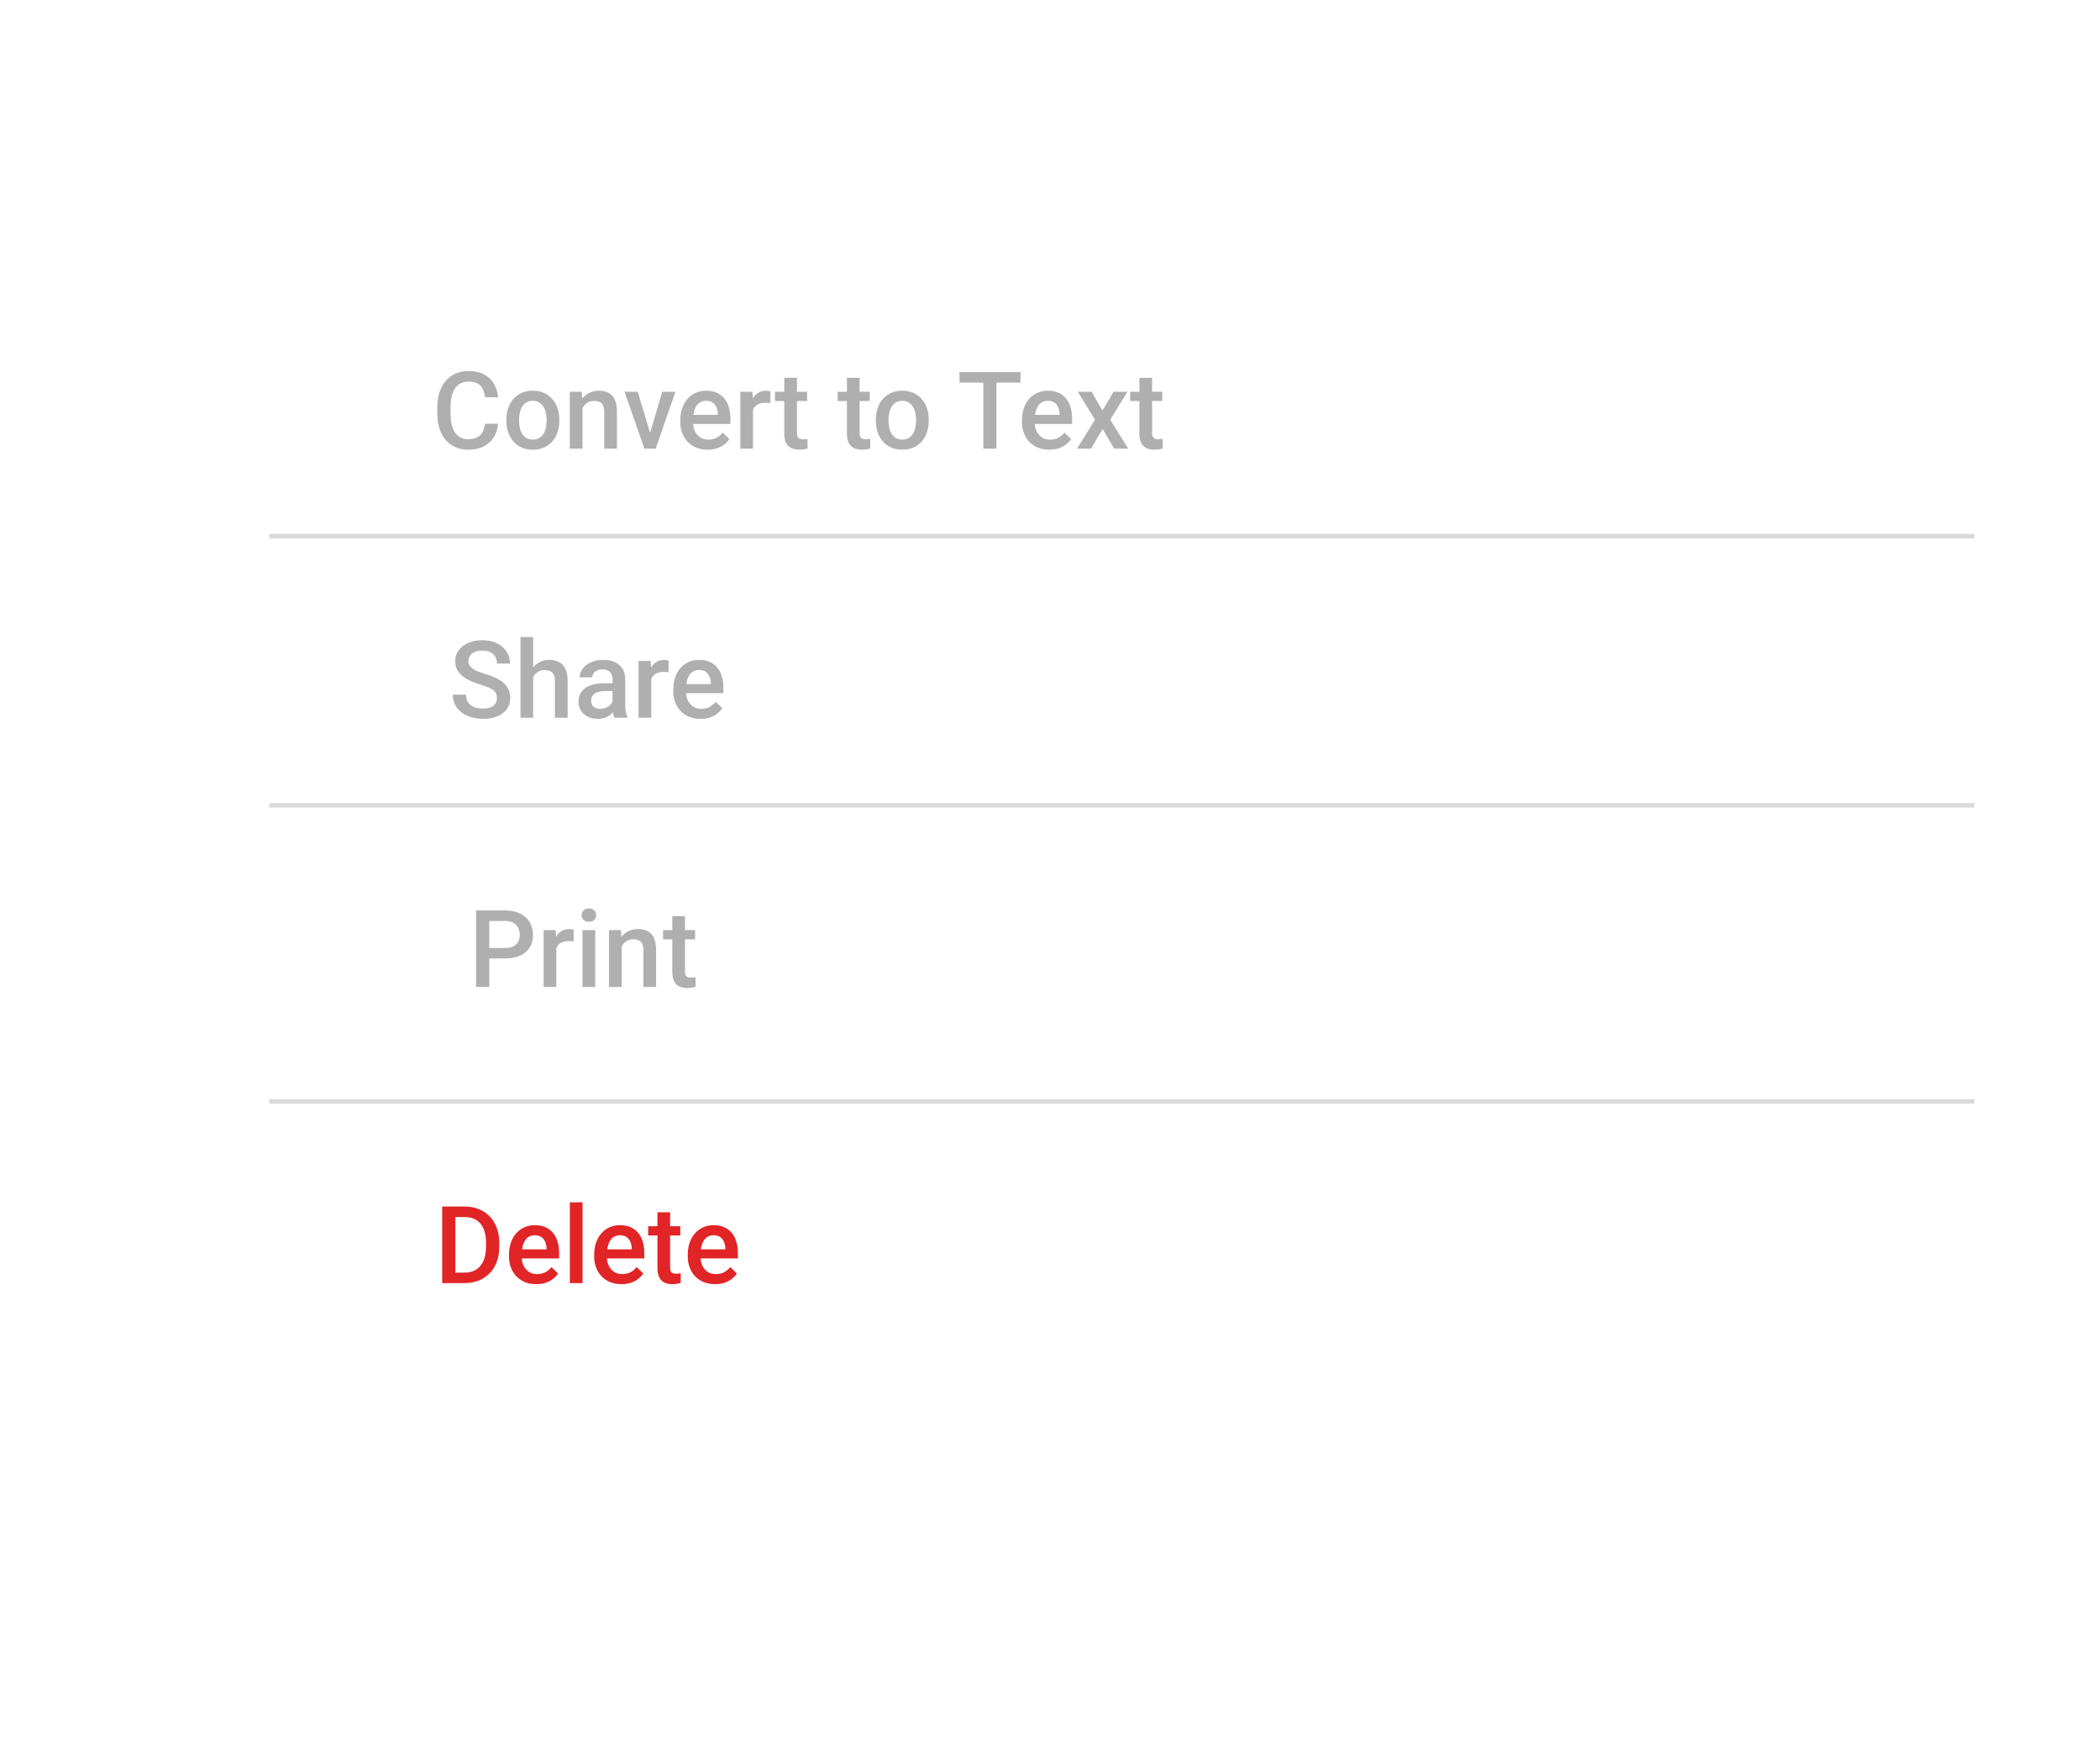 <svg width="234" height="194" viewBox="0 0 234 194" fill="none" xmlns="http://www.w3.org/2000/svg">
<g filter="url(#filter0_d_1128_6045)">
<rect x="30" y="26" width="190" height="134" rx="10" fill="white"/>
</g>
<path d="M54.037 47.223H55.502C55.455 47.781 55.299 48.279 55.033 48.717C54.768 49.15 54.395 49.492 53.914 49.742C53.434 49.992 52.85 50.117 52.162 50.117C51.635 50.117 51.16 50.023 50.738 49.836C50.316 49.645 49.955 49.375 49.654 49.027C49.353 48.676 49.123 48.252 48.963 47.756C48.807 47.26 48.728 46.705 48.728 46.092V45.383C48.728 44.77 48.809 44.215 48.969 43.719C49.133 43.223 49.367 42.799 49.672 42.447C49.977 42.092 50.342 41.82 50.768 41.633C51.197 41.445 51.68 41.352 52.215 41.352C52.895 41.352 53.469 41.477 53.938 41.727C54.406 41.977 54.77 42.322 55.027 42.764C55.289 43.205 55.449 43.711 55.508 44.281H54.043C54.004 43.914 53.918 43.6 53.785 43.338C53.656 43.076 53.465 42.877 53.211 42.74C52.957 42.6 52.625 42.529 52.215 42.529C51.879 42.529 51.586 42.592 51.336 42.717C51.086 42.842 50.877 43.025 50.709 43.268C50.541 43.51 50.414 43.809 50.328 44.164C50.246 44.516 50.205 44.918 50.205 45.371V46.092C50.205 46.522 50.242 46.912 50.316 47.264C50.395 47.611 50.512 47.91 50.668 48.16C50.828 48.41 51.031 48.603 51.277 48.74C51.523 48.877 51.818 48.945 52.162 48.945C52.58 48.945 52.918 48.879 53.176 48.746C53.438 48.613 53.635 48.42 53.768 48.166C53.904 47.908 53.994 47.594 54.037 47.223ZM56.428 46.9V46.766C56.428 46.309 56.494 45.885 56.627 45.494C56.76 45.1 56.951 44.758 57.201 44.469C57.455 44.176 57.764 43.949 58.127 43.789C58.494 43.625 58.908 43.543 59.369 43.543C59.834 43.543 60.248 43.625 60.611 43.789C60.978 43.949 61.289 44.176 61.543 44.469C61.797 44.758 61.99 45.1 62.123 45.494C62.256 45.885 62.322 46.309 62.322 46.766V46.9C62.322 47.357 62.256 47.781 62.123 48.172C61.99 48.562 61.797 48.904 61.543 49.197C61.289 49.486 60.98 49.713 60.617 49.877C60.254 50.037 59.842 50.117 59.381 50.117C58.916 50.117 58.5 50.037 58.133 49.877C57.77 49.713 57.461 49.486 57.207 49.197C56.953 48.904 56.76 48.562 56.627 48.172C56.494 47.781 56.428 47.357 56.428 46.9ZM57.84 46.766V46.9C57.84 47.185 57.869 47.455 57.928 47.709C57.986 47.963 58.078 48.185 58.203 48.377C58.328 48.568 58.488 48.719 58.684 48.828C58.879 48.938 59.111 48.992 59.381 48.992C59.643 48.992 59.869 48.938 60.06 48.828C60.256 48.719 60.416 48.568 60.541 48.377C60.666 48.185 60.758 47.963 60.816 47.709C60.879 47.455 60.91 47.185 60.91 46.9V46.766C60.91 46.484 60.879 46.219 60.816 45.969C60.758 45.715 60.664 45.49 60.535 45.295C60.41 45.1 60.25 44.947 60.055 44.838C59.863 44.725 59.635 44.668 59.369 44.668C59.103 44.668 58.873 44.725 58.678 44.838C58.486 44.947 58.328 45.1 58.203 45.295C58.078 45.49 57.986 45.715 57.928 45.969C57.869 46.219 57.84 46.484 57.84 46.766ZM64.906 45.014V50H63.494V43.66H64.824L64.906 45.014ZM64.654 46.596L64.197 46.59C64.201 46.141 64.264 45.728 64.385 45.353C64.51 44.978 64.682 44.656 64.9 44.387C65.123 44.117 65.389 43.91 65.697 43.766C66.006 43.617 66.35 43.543 66.728 43.543C67.033 43.543 67.309 43.586 67.555 43.672C67.805 43.754 68.018 43.889 68.193 44.076C68.373 44.264 68.51 44.508 68.603 44.809C68.697 45.105 68.744 45.471 68.744 45.904V50H67.326V45.898C67.326 45.594 67.281 45.353 67.191 45.178C67.106 44.998 66.978 44.871 66.811 44.797C66.647 44.719 66.441 44.68 66.195 44.68C65.953 44.68 65.736 44.73 65.545 44.832C65.353 44.934 65.191 45.072 65.059 45.248C64.93 45.424 64.83 45.627 64.76 45.857C64.689 46.088 64.654 46.334 64.654 46.596ZM72.248 48.881L73.801 43.66H75.266L73.062 50H72.148L72.248 48.881ZM71.059 43.66L72.641 48.904L72.717 50H71.803L69.588 43.66H71.059ZM78.852 50.117C78.383 50.117 77.959 50.041 77.58 49.889C77.205 49.732 76.885 49.516 76.619 49.238C76.357 48.961 76.156 48.635 76.016 48.26C75.875 47.885 75.805 47.48 75.805 47.047V46.812C75.805 46.316 75.877 45.867 76.022 45.465C76.166 45.062 76.367 44.719 76.625 44.434C76.883 44.145 77.188 43.924 77.539 43.772C77.891 43.619 78.272 43.543 78.682 43.543C79.135 43.543 79.531 43.619 79.871 43.772C80.211 43.924 80.492 44.139 80.715 44.416C80.941 44.69 81.109 45.016 81.219 45.395C81.332 45.773 81.389 46.191 81.389 46.648V47.252H76.49V46.238H79.994V46.127C79.986 45.873 79.936 45.635 79.842 45.412C79.752 45.19 79.613 45.01 79.426 44.873C79.238 44.736 78.988 44.668 78.676 44.668C78.441 44.668 78.232 44.719 78.049 44.82C77.869 44.918 77.719 45.06 77.598 45.248C77.477 45.435 77.383 45.662 77.316 45.928C77.254 46.19 77.223 46.484 77.223 46.812V47.047C77.223 47.324 77.26 47.582 77.334 47.82C77.412 48.055 77.525 48.26 77.674 48.435C77.822 48.611 78.002 48.75 78.213 48.852C78.424 48.949 78.664 48.998 78.934 48.998C79.273 48.998 79.576 48.93 79.842 48.793C80.107 48.656 80.338 48.463 80.533 48.213L81.277 48.934C81.141 49.133 80.963 49.324 80.744 49.508C80.525 49.688 80.258 49.834 79.941 49.947C79.629 50.06 79.266 50.117 78.852 50.117ZM83.908 44.867V50H82.496V43.66H83.844L83.908 44.867ZM85.848 43.619L85.836 44.932C85.75 44.916 85.656 44.904 85.555 44.897C85.457 44.889 85.359 44.885 85.262 44.885C85.019 44.885 84.807 44.92 84.623 44.99C84.439 45.057 84.285 45.154 84.16 45.283C84.039 45.408 83.945 45.56 83.879 45.74C83.812 45.92 83.773 46.121 83.762 46.344L83.439 46.367C83.439 45.969 83.478 45.6 83.557 45.26C83.635 44.92 83.752 44.621 83.908 44.363C84.068 44.105 84.268 43.904 84.506 43.76C84.748 43.615 85.027 43.543 85.344 43.543C85.43 43.543 85.522 43.551 85.619 43.566C85.721 43.582 85.797 43.6 85.848 43.619ZM89.932 43.66V44.691H86.357V43.66H89.932ZM87.389 42.107H88.801V48.248C88.801 48.443 88.828 48.594 88.883 48.699C88.941 48.801 89.022 48.869 89.123 48.904C89.225 48.94 89.344 48.957 89.481 48.957C89.578 48.957 89.672 48.951 89.762 48.94C89.852 48.928 89.924 48.916 89.978 48.904L89.984 49.982C89.867 50.018 89.731 50.049 89.574 50.076C89.422 50.103 89.246 50.117 89.047 50.117C88.723 50.117 88.436 50.06 88.186 49.947C87.936 49.83 87.74 49.641 87.6 49.379C87.459 49.117 87.389 48.77 87.389 48.336V42.107ZM96.916 43.66V44.691H93.342V43.66H96.916ZM94.373 42.107H95.785V48.248C95.785 48.443 95.812 48.594 95.867 48.699C95.926 48.801 96.006 48.869 96.107 48.904C96.209 48.94 96.328 48.957 96.465 48.957C96.562 48.957 96.656 48.951 96.746 48.94C96.836 48.928 96.908 48.916 96.963 48.904L96.969 49.982C96.852 50.018 96.715 50.049 96.559 50.076C96.406 50.103 96.231 50.117 96.031 50.117C95.707 50.117 95.42 50.06 95.17 49.947C94.92 49.83 94.725 49.641 94.584 49.379C94.443 49.117 94.373 48.77 94.373 48.336V42.107ZM97.596 46.9V46.766C97.596 46.309 97.662 45.885 97.795 45.494C97.928 45.1 98.119 44.758 98.369 44.469C98.623 44.176 98.932 43.949 99.295 43.789C99.662 43.625 100.076 43.543 100.537 43.543C101.002 43.543 101.416 43.625 101.779 43.789C102.146 43.949 102.457 44.176 102.711 44.469C102.965 44.758 103.158 45.1 103.291 45.494C103.424 45.885 103.49 46.309 103.49 46.766V46.9C103.49 47.357 103.424 47.781 103.291 48.172C103.158 48.562 102.965 48.904 102.711 49.197C102.457 49.486 102.148 49.713 101.785 49.877C101.422 50.037 101.01 50.117 100.549 50.117C100.084 50.117 99.668 50.037 99.301 49.877C98.938 49.713 98.629 49.486 98.375 49.197C98.121 48.904 97.928 48.562 97.795 48.172C97.662 47.781 97.596 47.357 97.596 46.9ZM99.008 46.766V46.9C99.008 47.185 99.037 47.455 99.096 47.709C99.154 47.963 99.246 48.185 99.371 48.377C99.496 48.568 99.656 48.719 99.852 48.828C100.047 48.938 100.279 48.992 100.549 48.992C100.811 48.992 101.037 48.938 101.229 48.828C101.424 48.719 101.584 48.568 101.709 48.377C101.834 48.185 101.926 47.963 101.984 47.709C102.047 47.455 102.078 47.185 102.078 46.9V46.766C102.078 46.484 102.047 46.219 101.984 45.969C101.926 45.715 101.832 45.49 101.703 45.295C101.578 45.1 101.418 44.947 101.223 44.838C101.031 44.725 100.803 44.668 100.537 44.668C100.271 44.668 100.041 44.725 99.846 44.838C99.654 44.947 99.496 45.1 99.371 45.295C99.246 45.49 99.154 45.715 99.096 45.969C99.037 46.219 99.008 46.484 99.008 46.766ZM111.031 41.469V50H109.572V41.469H111.031ZM113.709 41.469V42.641H106.918V41.469H113.709ZM116.926 50.117C116.457 50.117 116.033 50.041 115.654 49.889C115.279 49.732 114.959 49.516 114.693 49.238C114.432 48.961 114.23 48.635 114.09 48.26C113.949 47.885 113.879 47.48 113.879 47.047V46.812C113.879 46.316 113.951 45.867 114.096 45.465C114.24 45.062 114.441 44.719 114.699 44.434C114.957 44.145 115.262 43.924 115.613 43.772C115.965 43.619 116.346 43.543 116.756 43.543C117.209 43.543 117.605 43.619 117.945 43.772C118.285 43.924 118.566 44.139 118.789 44.416C119.016 44.69 119.184 45.016 119.293 45.395C119.406 45.773 119.463 46.191 119.463 46.648V47.252H114.564V46.238H118.068V46.127C118.061 45.873 118.01 45.635 117.916 45.412C117.826 45.19 117.688 45.01 117.5 44.873C117.312 44.736 117.062 44.668 116.75 44.668C116.516 44.668 116.307 44.719 116.123 44.82C115.943 44.918 115.793 45.06 115.672 45.248C115.551 45.435 115.457 45.662 115.391 45.928C115.328 46.19 115.297 46.484 115.297 46.812V47.047C115.297 47.324 115.334 47.582 115.408 47.82C115.486 48.055 115.6 48.26 115.748 48.435C115.896 48.611 116.076 48.75 116.287 48.852C116.498 48.949 116.738 48.998 117.008 48.998C117.348 48.998 117.65 48.93 117.916 48.793C118.182 48.656 118.412 48.463 118.607 48.213L119.352 48.934C119.215 49.133 119.037 49.324 118.818 49.508C118.6 49.688 118.332 49.834 118.016 49.947C117.703 50.06 117.34 50.117 116.926 50.117ZM121.643 43.66L122.85 45.764L124.08 43.66H125.633L123.711 46.772L125.709 50H124.156L122.867 47.809L121.578 50H120.02L122.012 46.772L120.096 43.66H121.643ZM129.506 43.66V44.691H125.932V43.66H129.506ZM126.963 42.107H128.375V48.248C128.375 48.443 128.402 48.594 128.457 48.699C128.516 48.801 128.596 48.869 128.697 48.904C128.799 48.94 128.918 48.957 129.055 48.957C129.152 48.957 129.246 48.951 129.336 48.94C129.426 48.928 129.498 48.916 129.553 48.904L129.559 49.982C129.441 50.018 129.305 50.049 129.148 50.076C128.996 50.103 128.82 50.117 128.621 50.117C128.297 50.117 128.01 50.06 127.76 49.947C127.51 49.83 127.314 49.641 127.174 49.379C127.033 49.117 126.963 48.77 126.963 48.336V42.107Z" fill="#AFAFAF"/>
<path d="M55.375 77.803C55.375 77.627 55.348 77.471 55.293 77.334C55.242 77.197 55.15 77.072 55.018 76.959C54.885 76.846 54.697 76.736 54.455 76.631C54.217 76.522 53.912 76.41 53.541 76.297C53.135 76.172 52.76 76.033 52.416 75.881C52.076 75.725 51.779 75.545 51.525 75.342C51.272 75.135 51.074 74.898 50.934 74.633C50.793 74.363 50.723 74.053 50.723 73.701C50.723 73.353 50.795 73.037 50.94 72.752C51.088 72.467 51.297 72.221 51.566 72.014C51.84 71.803 52.162 71.641 52.533 71.527C52.904 71.41 53.315 71.352 53.764 71.352C54.397 71.352 54.941 71.469 55.398 71.703C55.859 71.938 56.213 72.252 56.459 72.647C56.709 73.041 56.834 73.477 56.834 73.953H55.375C55.375 73.672 55.315 73.424 55.193 73.209C55.076 72.99 54.897 72.818 54.654 72.693C54.416 72.568 54.113 72.506 53.746 72.506C53.398 72.506 53.109 72.559 52.879 72.664C52.648 72.769 52.477 72.912 52.363 73.092C52.25 73.272 52.193 73.475 52.193 73.701C52.193 73.861 52.23 74.008 52.305 74.141C52.379 74.269 52.492 74.391 52.645 74.504C52.797 74.613 52.988 74.717 53.219 74.814C53.449 74.912 53.721 75.006 54.033 75.096C54.506 75.236 54.918 75.393 55.27 75.564C55.621 75.732 55.914 75.924 56.148 76.139C56.383 76.353 56.559 76.598 56.676 76.871C56.793 77.141 56.852 77.447 56.852 77.791C56.852 78.15 56.779 78.475 56.635 78.764C56.49 79.049 56.283 79.293 56.014 79.496C55.748 79.695 55.428 79.85 55.053 79.959C54.682 80.064 54.268 80.117 53.81 80.117C53.4 80.117 52.996 80.062 52.598 79.953C52.203 79.844 51.844 79.678 51.52 79.455C51.195 79.228 50.938 78.947 50.746 78.611C50.555 78.272 50.459 77.875 50.459 77.422H51.93C51.93 77.699 51.977 77.936 52.07 78.131C52.168 78.326 52.303 78.486 52.475 78.611C52.647 78.732 52.846 78.822 53.072 78.881C53.303 78.939 53.549 78.969 53.81 78.969C54.154 78.969 54.441 78.92 54.672 78.822C54.906 78.725 55.082 78.588 55.199 78.412C55.316 78.236 55.375 78.033 55.375 77.803ZM59.406 71V80H58V71H59.406ZM59.16 76.596L58.703 76.59C58.707 76.152 58.768 75.748 58.885 75.377C59.006 75.006 59.174 74.684 59.389 74.41C59.607 74.133 59.869 73.92 60.174 73.772C60.478 73.619 60.816 73.543 61.188 73.543C61.5 73.543 61.781 73.586 62.031 73.672C62.285 73.758 62.504 73.897 62.688 74.088C62.871 74.275 63.01 74.522 63.103 74.826C63.201 75.127 63.25 75.494 63.25 75.928V80H61.832V75.916C61.832 75.611 61.787 75.369 61.697 75.189C61.611 75.01 61.484 74.881 61.316 74.803C61.148 74.721 60.943 74.68 60.701 74.68C60.447 74.68 60.223 74.731 60.027 74.832C59.836 74.934 59.676 75.072 59.547 75.248C59.418 75.424 59.32 75.627 59.254 75.857C59.191 76.088 59.16 76.334 59.16 76.596ZM68.254 78.728V75.705C68.254 75.478 68.213 75.283 68.131 75.119C68.049 74.955 67.924 74.828 67.756 74.738C67.592 74.648 67.385 74.603 67.135 74.603C66.904 74.603 66.705 74.643 66.537 74.721C66.369 74.799 66.238 74.904 66.144 75.037C66.051 75.17 66.004 75.32 66.004 75.488H64.598C64.598 75.238 64.658 74.996 64.779 74.762C64.9 74.527 65.076 74.318 65.307 74.135C65.537 73.951 65.812 73.807 66.133 73.701C66.453 73.596 66.812 73.543 67.211 73.543C67.688 73.543 68.109 73.623 68.477 73.783C68.848 73.943 69.139 74.186 69.35 74.51C69.564 74.83 69.672 75.232 69.672 75.717V78.535C69.672 78.824 69.691 79.084 69.731 79.314C69.773 79.541 69.834 79.738 69.912 79.906V80H68.465C68.398 79.848 68.346 79.654 68.307 79.42C68.272 79.182 68.254 78.951 68.254 78.728ZM68.459 76.144L68.471 77.018H67.457C67.195 77.018 66.965 77.043 66.766 77.094C66.566 77.141 66.4 77.211 66.268 77.305C66.135 77.398 66.035 77.512 65.969 77.644C65.902 77.777 65.869 77.928 65.869 78.096C65.869 78.264 65.908 78.418 65.986 78.559C66.064 78.695 66.178 78.803 66.326 78.881C66.478 78.959 66.662 78.998 66.877 78.998C67.166 78.998 67.418 78.939 67.633 78.822C67.852 78.701 68.023 78.555 68.148 78.383C68.273 78.207 68.34 78.041 68.348 77.885L68.805 78.512C68.758 78.672 68.678 78.844 68.564 79.027C68.451 79.211 68.303 79.387 68.119 79.555C67.939 79.719 67.723 79.853 67.469 79.959C67.219 80.064 66.93 80.117 66.602 80.117C66.188 80.117 65.818 80.035 65.494 79.871C65.17 79.703 64.916 79.478 64.732 79.197C64.549 78.912 64.457 78.59 64.457 78.231C64.457 77.894 64.519 77.598 64.644 77.34C64.773 77.078 64.961 76.859 65.207 76.684C65.457 76.508 65.762 76.375 66.121 76.285C66.481 76.191 66.891 76.144 67.352 76.144H68.459ZM72.566 74.867V80H71.154V73.66H72.502L72.566 74.867ZM74.506 73.619L74.494 74.932C74.408 74.916 74.314 74.904 74.213 74.897C74.115 74.889 74.018 74.885 73.92 74.885C73.678 74.885 73.465 74.92 73.281 74.99C73.098 75.057 72.943 75.154 72.818 75.283C72.697 75.408 72.603 75.561 72.537 75.74C72.471 75.92 72.432 76.121 72.42 76.344L72.098 76.367C72.098 75.969 72.137 75.6 72.215 75.26C72.293 74.92 72.41 74.621 72.566 74.363C72.727 74.106 72.926 73.904 73.164 73.76C73.406 73.615 73.686 73.543 74.002 73.543C74.088 73.543 74.18 73.551 74.277 73.566C74.379 73.582 74.455 73.6 74.506 73.619ZM78.068 80.117C77.6 80.117 77.176 80.041 76.797 79.889C76.422 79.732 76.102 79.516 75.836 79.238C75.574 78.961 75.373 78.635 75.232 78.26C75.092 77.885 75.022 77.481 75.022 77.047V76.812C75.022 76.316 75.094 75.867 75.238 75.465C75.383 75.062 75.584 74.719 75.842 74.434C76.1 74.144 76.404 73.924 76.756 73.772C77.107 73.619 77.488 73.543 77.898 73.543C78.352 73.543 78.748 73.619 79.088 73.772C79.428 73.924 79.709 74.139 79.932 74.416C80.158 74.689 80.326 75.016 80.436 75.394C80.549 75.773 80.606 76.191 80.606 76.648V77.252H75.707V76.238H79.211V76.127C79.203 75.873 79.152 75.635 79.059 75.412C78.969 75.189 78.83 75.01 78.643 74.873C78.455 74.736 78.205 74.668 77.893 74.668C77.658 74.668 77.449 74.719 77.266 74.82C77.086 74.918 76.936 75.061 76.814 75.248C76.693 75.436 76.6 75.662 76.533 75.928C76.471 76.189 76.439 76.484 76.439 76.812V77.047C76.439 77.324 76.477 77.582 76.551 77.82C76.629 78.055 76.742 78.26 76.891 78.436C77.039 78.611 77.219 78.75 77.43 78.852C77.641 78.949 77.881 78.998 78.15 78.998C78.49 78.998 78.793 78.93 79.059 78.793C79.324 78.656 79.555 78.463 79.75 78.213L80.494 78.934C80.357 79.133 80.18 79.324 79.961 79.508C79.742 79.688 79.475 79.834 79.158 79.947C78.846 80.061 78.482 80.117 78.068 80.117Z" fill="#AFAFAF"/>
<path d="M56.287 106.818H54.066V105.652H56.287C56.674 105.652 56.986 105.59 57.225 105.465C57.463 105.34 57.637 105.168 57.746 104.949C57.859 104.727 57.916 104.473 57.916 104.188C57.916 103.918 57.859 103.666 57.746 103.432C57.637 103.193 57.463 103.002 57.225 102.857C56.986 102.713 56.674 102.641 56.287 102.641H54.518V110H53.047V101.469H56.287C56.947 101.469 57.508 101.586 57.969 101.82C58.434 102.051 58.787 102.371 59.029 102.781C59.272 103.188 59.393 103.652 59.393 104.176C59.393 104.727 59.272 105.199 59.029 105.594C58.787 105.988 58.434 106.291 57.969 106.502C57.508 106.713 56.947 106.818 56.287 106.818ZM61.988 104.867V110H60.576V103.66H61.924L61.988 104.867ZM63.928 103.619L63.916 104.932C63.83 104.916 63.736 104.904 63.635 104.896C63.537 104.889 63.44 104.885 63.342 104.885C63.1 104.885 62.887 104.92 62.703 104.99C62.52 105.057 62.365 105.154 62.24 105.283C62.119 105.408 62.025 105.561 61.959 105.74C61.893 105.92 61.853 106.121 61.842 106.344L61.52 106.367C61.52 105.969 61.559 105.6 61.637 105.26C61.715 104.92 61.832 104.621 61.988 104.363C62.148 104.105 62.348 103.904 62.586 103.76C62.828 103.615 63.107 103.543 63.424 103.543C63.51 103.543 63.602 103.551 63.699 103.566C63.801 103.582 63.877 103.6 63.928 103.619ZM66.324 103.66V110H64.906V103.66H66.324ZM64.812 101.996C64.812 101.781 64.883 101.604 65.023 101.463C65.168 101.318 65.367 101.246 65.621 101.246C65.871 101.246 66.068 101.318 66.213 101.463C66.357 101.604 66.43 101.781 66.43 101.996C66.43 102.207 66.357 102.383 66.213 102.523C66.068 102.664 65.871 102.734 65.621 102.734C65.367 102.734 65.168 102.664 65.023 102.523C64.883 102.383 64.812 102.207 64.812 101.996ZM69.272 105.014V110H67.859V103.66H69.189L69.272 105.014ZM69.019 106.596L68.562 106.59C68.566 106.141 68.629 105.729 68.75 105.354C68.875 104.979 69.047 104.656 69.266 104.387C69.488 104.117 69.754 103.91 70.062 103.766C70.371 103.617 70.715 103.543 71.094 103.543C71.398 103.543 71.674 103.586 71.92 103.672C72.17 103.754 72.383 103.889 72.559 104.076C72.738 104.264 72.875 104.508 72.969 104.809C73.062 105.105 73.109 105.471 73.109 105.904V110H71.691V105.898C71.691 105.594 71.647 105.354 71.557 105.178C71.471 104.998 71.344 104.871 71.176 104.797C71.012 104.719 70.807 104.68 70.561 104.68C70.318 104.68 70.102 104.73 69.91 104.832C69.719 104.934 69.557 105.072 69.424 105.248C69.295 105.424 69.195 105.627 69.125 105.857C69.055 106.088 69.019 106.334 69.019 106.596ZM77.457 103.66V104.691H73.883V103.66H77.457ZM74.914 102.107H76.326V108.248C76.326 108.443 76.353 108.594 76.408 108.699C76.467 108.801 76.547 108.869 76.648 108.904C76.75 108.939 76.869 108.957 77.006 108.957C77.103 108.957 77.197 108.951 77.287 108.939C77.377 108.928 77.449 108.916 77.504 108.904L77.51 109.982C77.393 110.018 77.256 110.049 77.1 110.076C76.947 110.104 76.772 110.117 76.572 110.117C76.248 110.117 75.961 110.061 75.711 109.947C75.461 109.83 75.266 109.641 75.125 109.379C74.984 109.117 74.914 108.77 74.914 108.336V102.107Z" fill="#AFAFAF"/>
<line x1="30" y1="59.75" x2="220" y2="59.75" stroke="#D9D9D9" stroke-width="0.5"/>
<line x1="30" y1="89.75" x2="220" y2="89.75" stroke="#D9D9D9" stroke-width="0.5"/>
<path d="M51.748 143H49.926L49.938 141.834H51.748C52.275 141.834 52.717 141.719 53.072 141.488C53.432 141.258 53.701 140.928 53.881 140.498C54.065 140.068 54.156 139.557 54.156 138.963V138.5C54.156 138.039 54.103 137.631 53.998 137.275C53.897 136.92 53.744 136.621 53.541 136.379C53.342 136.137 53.096 135.953 52.803 135.828C52.514 135.703 52.18 135.641 51.801 135.641H49.891V134.469H51.801C52.367 134.469 52.885 134.564 53.353 134.756C53.822 134.943 54.227 135.215 54.566 135.57C54.91 135.926 55.174 136.352 55.357 136.848C55.541 137.344 55.633 137.898 55.633 138.512V138.963C55.633 139.576 55.541 140.131 55.357 140.627C55.174 141.123 54.91 141.549 54.566 141.904C54.223 142.256 53.812 142.527 53.336 142.719C52.863 142.906 52.334 143 51.748 143ZM50.74 134.469V143H49.27V134.469H50.74ZM59.764 143.117C59.295 143.117 58.871 143.041 58.492 142.889C58.117 142.732 57.797 142.516 57.531 142.238C57.27 141.961 57.068 141.635 56.928 141.26C56.787 140.885 56.717 140.48 56.717 140.047V139.812C56.717 139.316 56.789 138.867 56.934 138.465C57.078 138.062 57.279 137.719 57.537 137.434C57.795 137.145 58.1 136.924 58.451 136.771C58.803 136.619 59.184 136.543 59.594 136.543C60.047 136.543 60.443 136.619 60.783 136.771C61.123 136.924 61.404 137.139 61.627 137.416C61.853 137.689 62.022 138.016 62.131 138.395C62.244 138.773 62.301 139.191 62.301 139.648V140.252H57.402V139.238H60.906V139.127C60.898 138.873 60.848 138.635 60.754 138.412C60.664 138.189 60.525 138.01 60.338 137.873C60.15 137.736 59.9 137.668 59.588 137.668C59.353 137.668 59.145 137.719 58.961 137.82C58.781 137.918 58.631 138.061 58.51 138.248C58.389 138.436 58.295 138.662 58.228 138.928C58.166 139.189 58.135 139.484 58.135 139.812V140.047C58.135 140.324 58.172 140.582 58.246 140.82C58.324 141.055 58.438 141.26 58.586 141.436C58.734 141.611 58.914 141.75 59.125 141.852C59.336 141.949 59.576 141.998 59.846 141.998C60.185 141.998 60.488 141.93 60.754 141.793C61.02 141.656 61.25 141.463 61.445 141.213L62.19 141.934C62.053 142.133 61.875 142.324 61.656 142.508C61.438 142.688 61.17 142.834 60.853 142.947C60.541 143.061 60.178 143.117 59.764 143.117ZM64.914 134V143H63.496V134H64.914ZM69.256 143.117C68.787 143.117 68.363 143.041 67.984 142.889C67.609 142.732 67.289 142.516 67.023 142.238C66.762 141.961 66.561 141.635 66.42 141.26C66.279 140.885 66.209 140.48 66.209 140.047V139.812C66.209 139.316 66.281 138.867 66.426 138.465C66.57 138.062 66.772 137.719 67.029 137.434C67.287 137.145 67.592 136.924 67.943 136.771C68.295 136.619 68.676 136.543 69.086 136.543C69.539 136.543 69.936 136.619 70.275 136.771C70.615 136.924 70.897 137.139 71.119 137.416C71.346 137.689 71.514 138.016 71.623 138.395C71.736 138.773 71.793 139.191 71.793 139.648V140.252H66.894V139.238H70.398V139.127C70.391 138.873 70.34 138.635 70.246 138.412C70.156 138.189 70.018 138.01 69.83 137.873C69.643 137.736 69.393 137.668 69.08 137.668C68.846 137.668 68.637 137.719 68.453 137.82C68.273 137.918 68.123 138.061 68.002 138.248C67.881 138.436 67.787 138.662 67.721 138.928C67.658 139.189 67.627 139.484 67.627 139.812V140.047C67.627 140.324 67.664 140.582 67.738 140.82C67.816 141.055 67.93 141.26 68.078 141.436C68.227 141.611 68.406 141.75 68.617 141.852C68.828 141.949 69.068 141.998 69.338 141.998C69.678 141.998 69.981 141.93 70.246 141.793C70.512 141.656 70.742 141.463 70.938 141.213L71.682 141.934C71.545 142.133 71.367 142.324 71.148 142.508C70.93 142.688 70.662 142.834 70.346 142.947C70.033 143.061 69.67 143.117 69.256 143.117ZM75.801 136.66V137.691H72.227V136.66H75.801ZM73.258 135.107H74.67V141.248C74.67 141.443 74.697 141.594 74.752 141.699C74.811 141.801 74.891 141.869 74.992 141.904C75.094 141.939 75.213 141.957 75.35 141.957C75.447 141.957 75.541 141.951 75.631 141.939C75.721 141.928 75.793 141.916 75.848 141.904L75.853 142.982C75.736 143.018 75.6 143.049 75.443 143.076C75.291 143.104 75.115 143.117 74.916 143.117C74.592 143.117 74.305 143.061 74.055 142.947C73.805 142.83 73.609 142.641 73.469 142.379C73.328 142.117 73.258 141.77 73.258 141.336V135.107ZM79.686 143.117C79.217 143.117 78.793 143.041 78.414 142.889C78.039 142.732 77.719 142.516 77.453 142.238C77.191 141.961 76.99 141.635 76.85 141.26C76.709 140.885 76.639 140.48 76.639 140.047V139.812C76.639 139.316 76.711 138.867 76.856 138.465C77 138.062 77.201 137.719 77.459 137.434C77.717 137.145 78.022 136.924 78.373 136.771C78.725 136.619 79.106 136.543 79.516 136.543C79.969 136.543 80.365 136.619 80.705 136.771C81.045 136.924 81.326 137.139 81.549 137.416C81.775 137.689 81.943 138.016 82.053 138.395C82.166 138.773 82.223 139.191 82.223 139.648V140.252H77.324V139.238H80.828V139.127C80.82 138.873 80.769 138.635 80.676 138.412C80.586 138.189 80.447 138.01 80.26 137.873C80.072 137.736 79.822 137.668 79.51 137.668C79.275 137.668 79.066 137.719 78.883 137.82C78.703 137.918 78.553 138.061 78.432 138.248C78.311 138.436 78.217 138.662 78.15 138.928C78.088 139.189 78.057 139.484 78.057 139.812V140.047C78.057 140.324 78.094 140.582 78.168 140.82C78.246 141.055 78.359 141.26 78.508 141.436C78.656 141.611 78.836 141.75 79.047 141.852C79.258 141.949 79.498 141.998 79.768 141.998C80.107 141.998 80.41 141.93 80.676 141.793C80.941 141.656 81.172 141.463 81.367 141.213L82.111 141.934C81.975 142.133 81.797 142.324 81.578 142.508C81.359 142.688 81.092 142.834 80.775 142.947C80.463 143.061 80.1 143.117 79.686 143.117Z" fill="#E12426"/>
<line x1="30" y1="122.75" x2="220" y2="122.75" stroke="#D9D9D9" stroke-width="0.5"/>
<defs>
<filter id="filter0_d_1128_6045" x="0" y="0" width="250" height="194" filterUnits="userSpaceOnUse" color-interpolation-filters="sRGB">
<feFlood flood-opacity="0" result="BackgroundImageFix"/>
<feColorMatrix in="SourceAlpha" type="matrix" values="0 0 0 0 0 0 0 0 0 0 0 0 0 0 0 0 0 0 127 0" result="hardAlpha"/>
<feOffset dy="4"/>
<feGaussianBlur stdDeviation="15"/>
<feComposite in2="hardAlpha" operator="out"/>
<feColorMatrix type="matrix" values="0 0 0 0 0 0 0 0 0 0 0 0 0 0 0 0 0 0 0.25 0"/>
<feBlend mode="normal" in2="BackgroundImageFix" result="effect1_dropShadow_1128_6045"/>
<feBlend mode="normal" in="SourceGraphic" in2="effect1_dropShadow_1128_6045" result="shape"/>
</filter>
</defs>
</svg>
